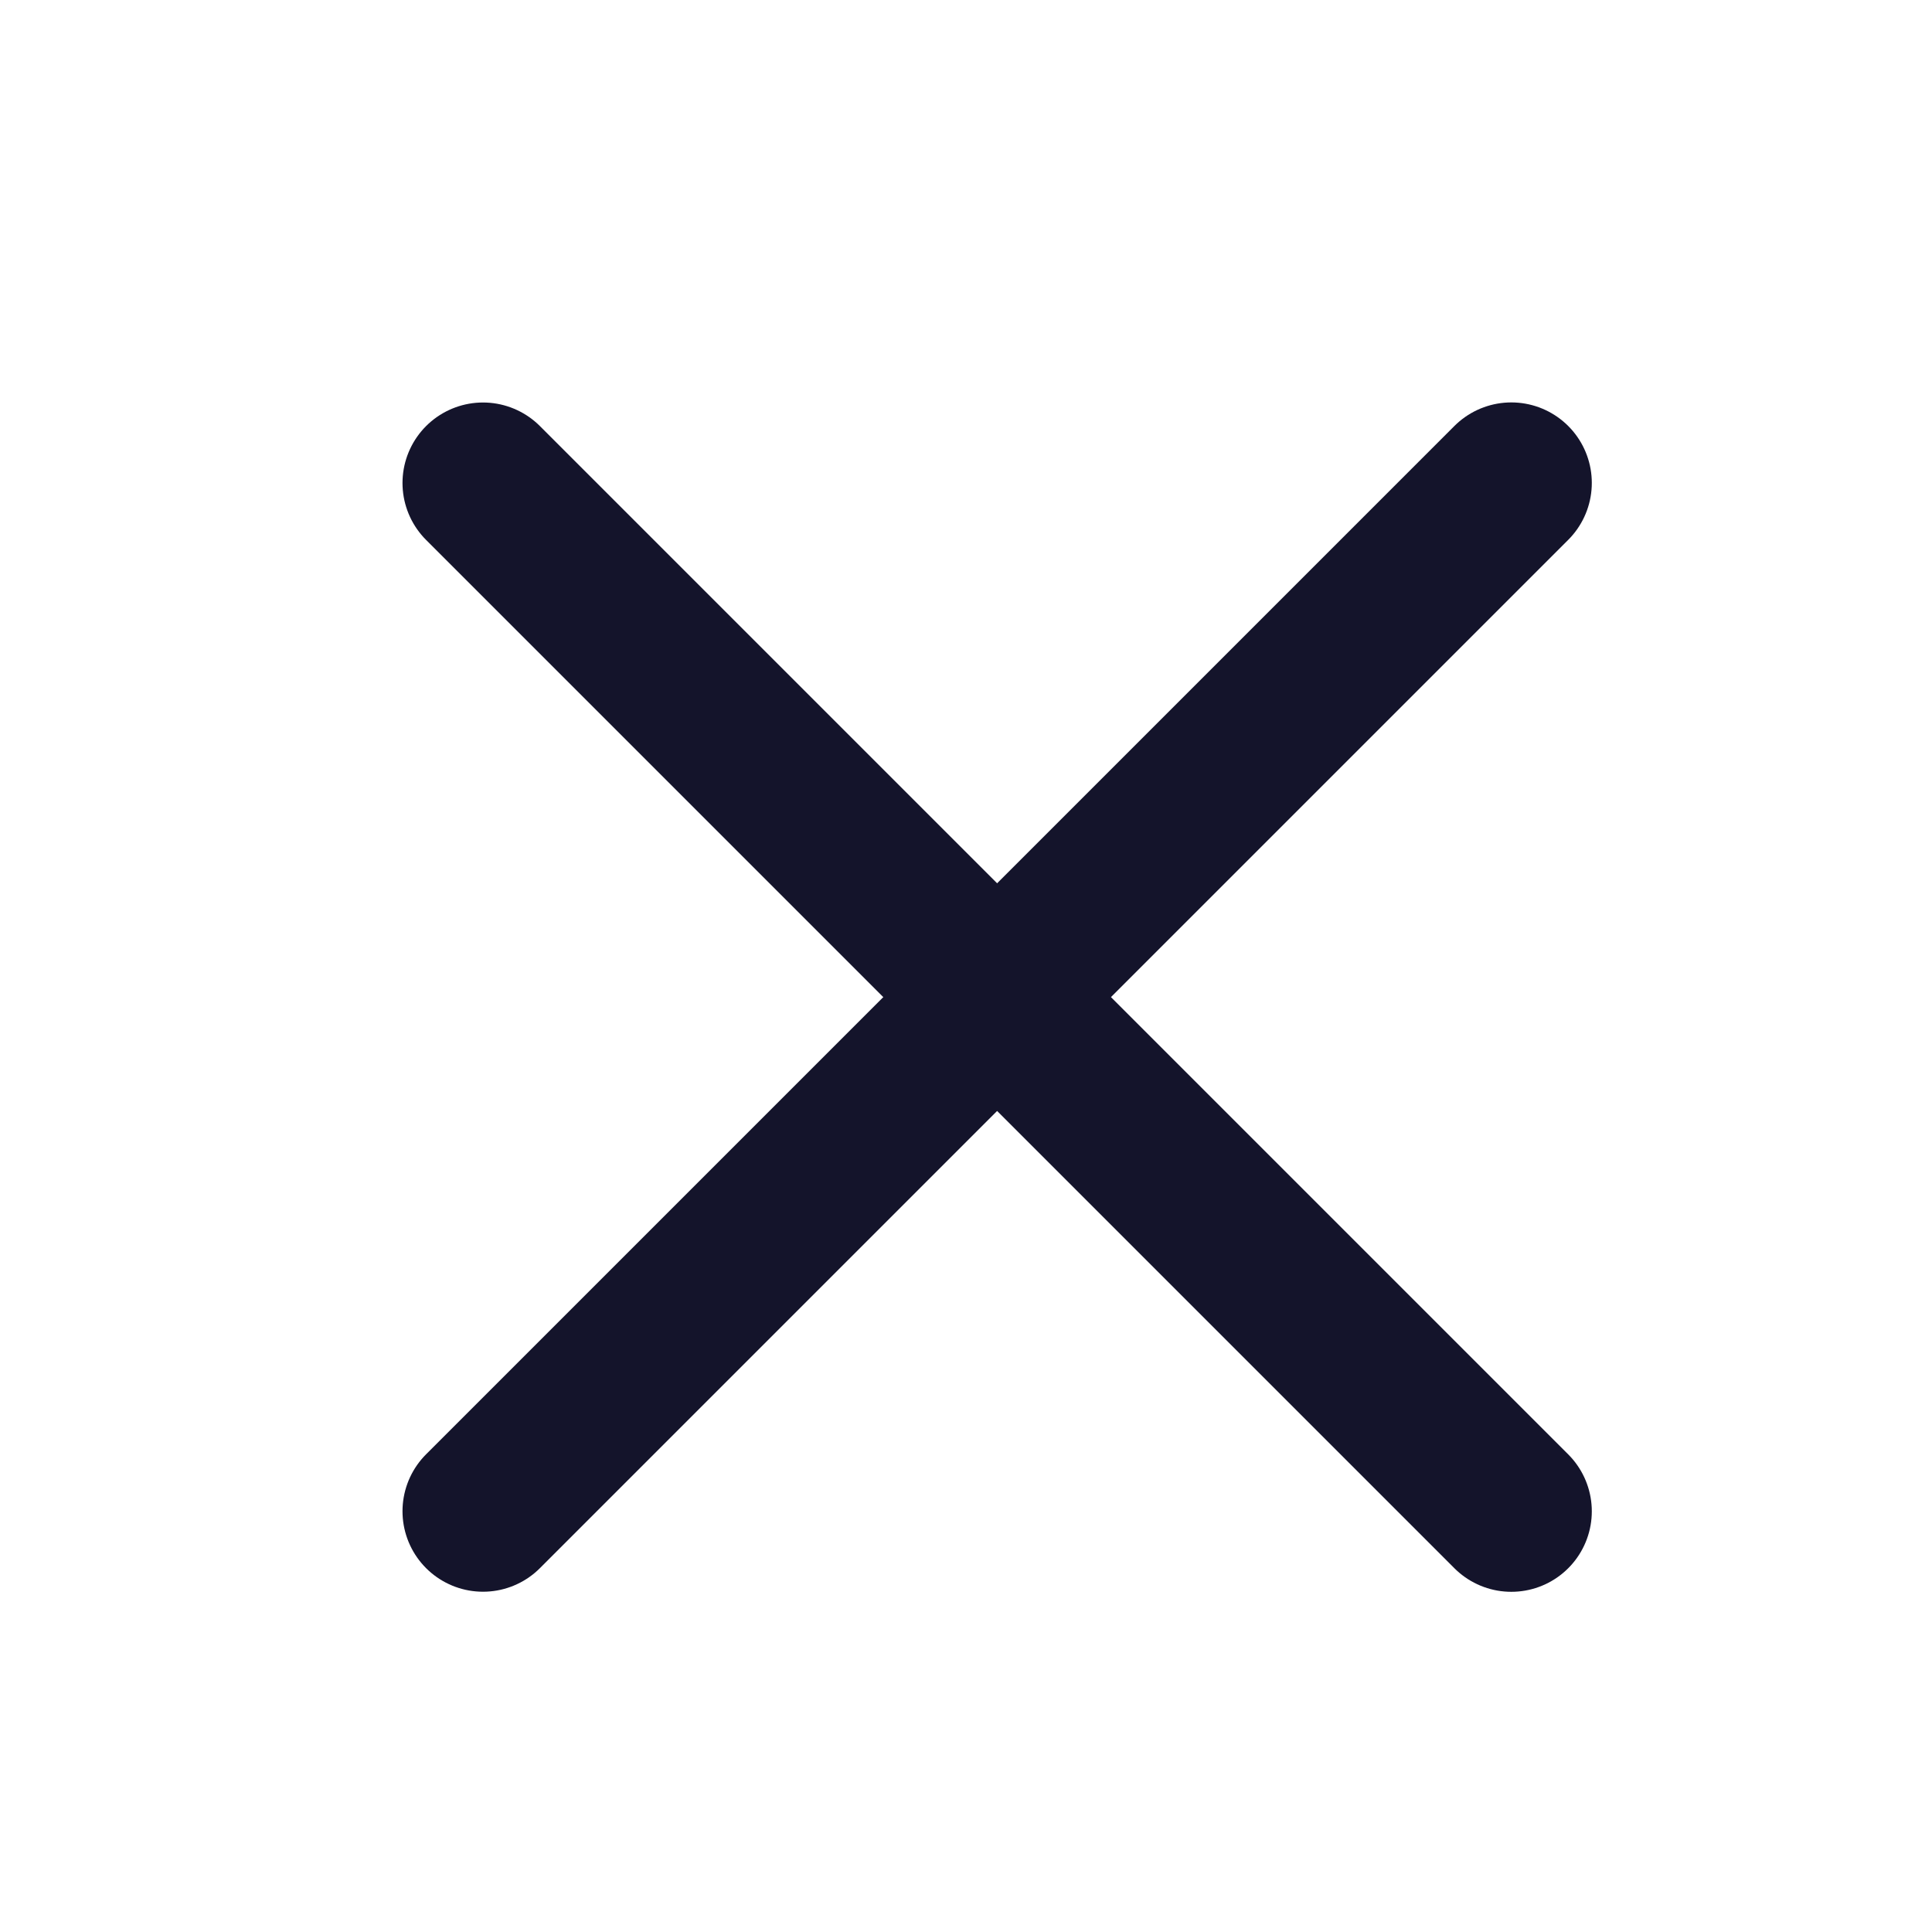 <svg width="24" height="24" viewBox="0 0 24 24" fill="none" xmlns="http://www.w3.org/2000/svg">
<path d="M6 6L18.774 18.774" stroke="#14142B" stroke-width="2" stroke-linecap="round" stroke-linejoin="round"/>
<path d="M6 18.773L18.774 5.999" stroke="#14142B" stroke-width="2" stroke-linecap="round" stroke-linejoin="round"/>
</svg>
